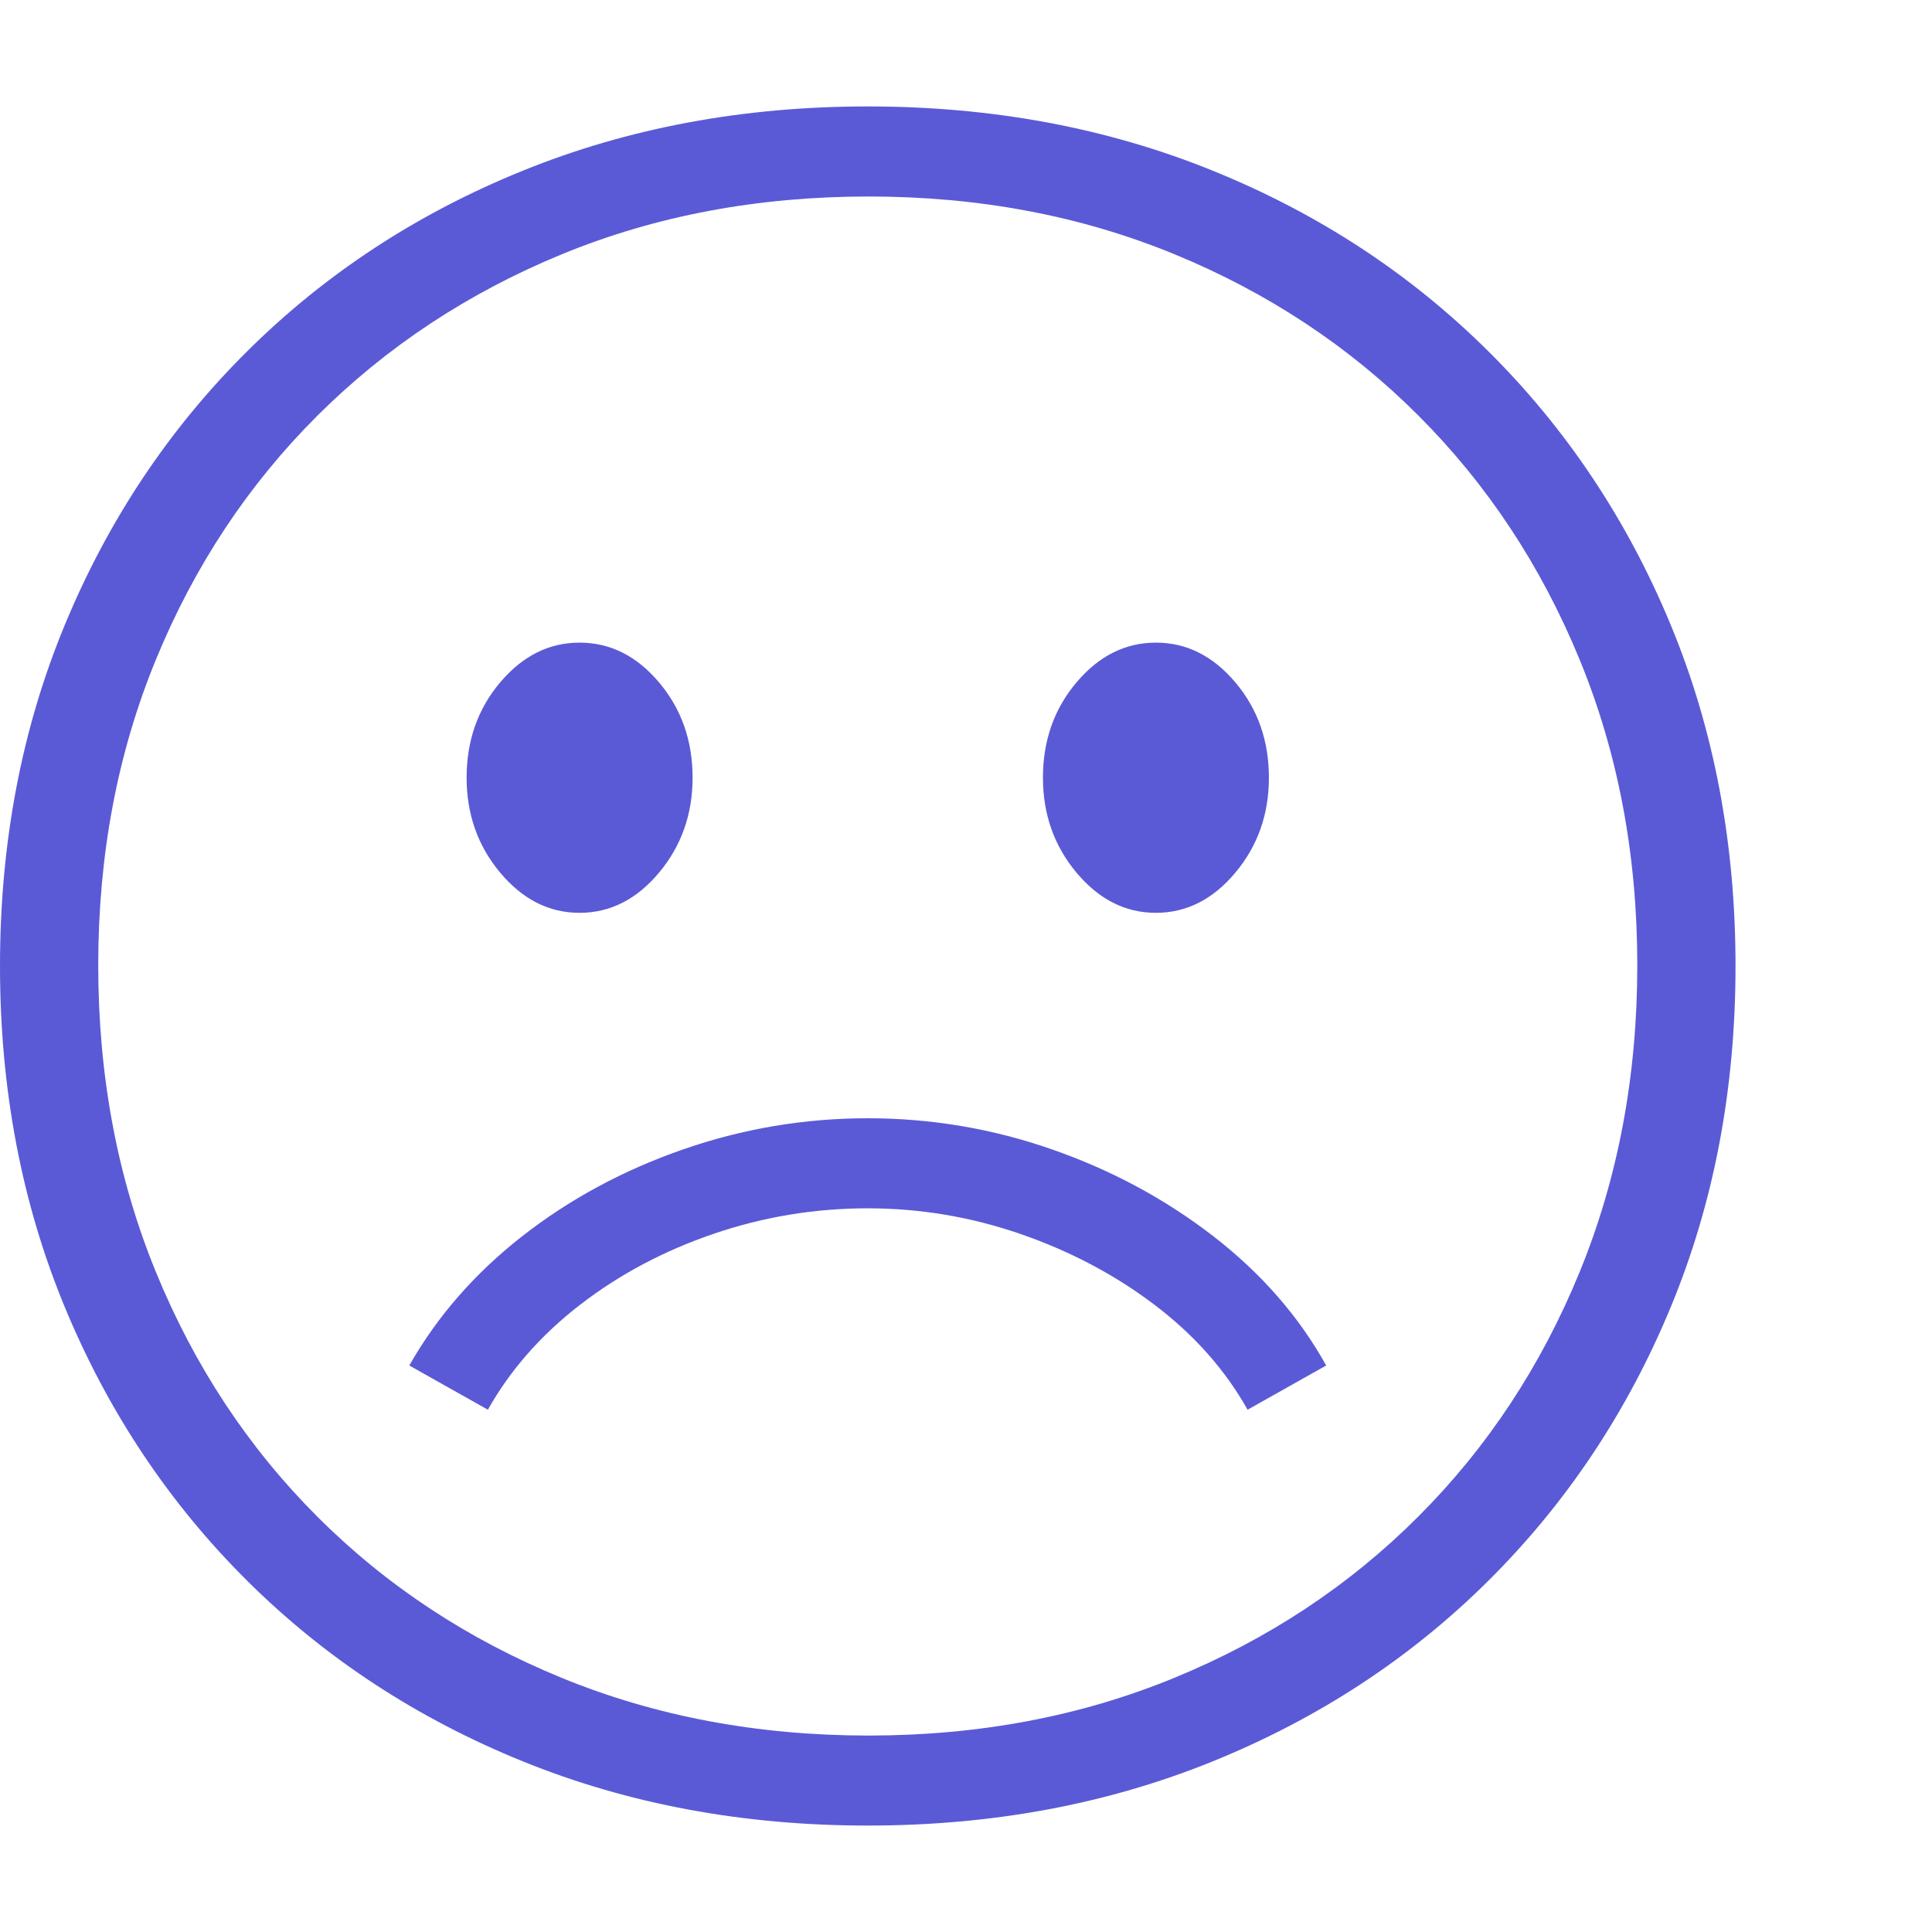 <svg version="1.1" xmlns="http://www.w3.org/2000/svg" style="fill:rgba(0,0,0,1.0)" width="256" height="256" viewBox="0 0 36.875 32.812"><path fill="rgb(90, 90, 215)" d="M16.562 32.812 C14.187 32.812 11.992 32.404 9.977 31.586 C7.961 30.768 6.208 29.62 4.719 28.141 C3.229 26.661 2.07 24.924 1.242 22.93 C0.414 20.935 0 18.76 0 16.406 C0 14.052 0.414 11.878 1.242 9.883 C2.07 7.888 3.229 6.151 4.719 4.672 C6.208 3.193 7.961 2.044 9.977 1.227 C11.992 0.409 14.187 -0 16.562 -0 C18.938 -0 21.133 0.409 23.148 1.227 C25.164 2.044 26.917 3.193 28.406 4.672 C29.896 6.151 31.055 7.888 31.883 9.883 C32.711 11.878 33.125 14.052 33.125 16.406 C33.125 18.76 32.711 20.935 31.883 22.93 C31.055 24.924 29.896 26.661 28.406 28.141 C26.917 29.62 25.164 30.768 23.148 31.586 C21.133 32.404 18.938 32.812 16.562 32.812 Z M9.312 24.875 L7.812 24.031 C8.344 23.094 9.062 22.271 9.969 21.562 C10.875 20.854 11.898 20.302 13.039 19.906 C14.18 19.51 15.354 19.312 16.562 19.312 C17.771 19.312 18.943 19.51 20.078 19.906 C21.214 20.302 22.24 20.854 23.156 21.562 C24.073 22.271 24.792 23.094 25.312 24.031 L23.812 24.875 C23.385 24.115 22.794 23.448 22.039 22.875 C21.284 22.302 20.432 21.852 19.484 21.523 C18.536 21.195 17.563 21.031 16.562 21.031 C15.552 21.031 14.573 21.193 13.625 21.516 C12.677 21.839 11.828 22.289 11.078 22.867 C10.328 23.445 9.74 24.115 9.312 24.875 Z M11.062 15.391 C10.479 15.391 9.974 15.135 9.547 14.625 C9.12 14.115 8.906 13.51 8.906 12.812 C8.906 12.104 9.12 11.497 9.547 10.992 C9.974 10.487 10.479 10.234 11.062 10.234 C11.646 10.234 12.151 10.487 12.578 10.992 C13.005 11.497 13.219 12.104 13.219 12.812 C13.219 13.51 13.005 14.115 12.578 14.625 C12.151 15.135 11.646 15.391 11.062 15.391 Z M16.578 31.094 C18.682 31.094 20.628 30.727 22.414 29.992 C24.201 29.258 25.753 28.232 27.07 26.914 C28.388 25.596 29.414 24.042 30.148 22.25 C30.883 20.458 31.25 18.505 31.25 16.391 C31.25 14.286 30.883 12.341 30.148 10.555 C29.414 8.768 28.388 7.216 27.07 5.898 C25.753 4.581 24.201 3.555 22.414 2.82 C20.628 2.086 18.682 1.719 16.578 1.719 C14.464 1.719 12.513 2.086 10.727 2.82 C8.94 3.555 7.385 4.581 6.062 5.898 C4.74 7.216 3.711 8.768 2.977 10.555 C2.242 12.341 1.875 14.286 1.875 16.391 C1.875 18.505 2.242 20.458 2.977 22.25 C3.711 24.042 4.737 25.596 6.055 26.914 C7.372 28.232 8.927 29.258 10.719 29.992 C12.51 30.727 14.464 31.094 16.578 31.094 Z M22.062 15.391 C21.479 15.391 20.974 15.135 20.547 14.625 C20.12 14.115 19.906 13.51 19.906 12.812 C19.906 12.104 20.12 11.497 20.547 10.992 C20.974 10.487 21.479 10.234 22.062 10.234 C22.646 10.234 23.151 10.487 23.578 10.992 C24.005 11.497 24.219 12.104 24.219 12.812 C24.219 13.51 24.005 14.115 23.578 14.625 C23.151 15.135 22.646 15.391 22.062 15.391 Z M36.875 27.344" /></svg>